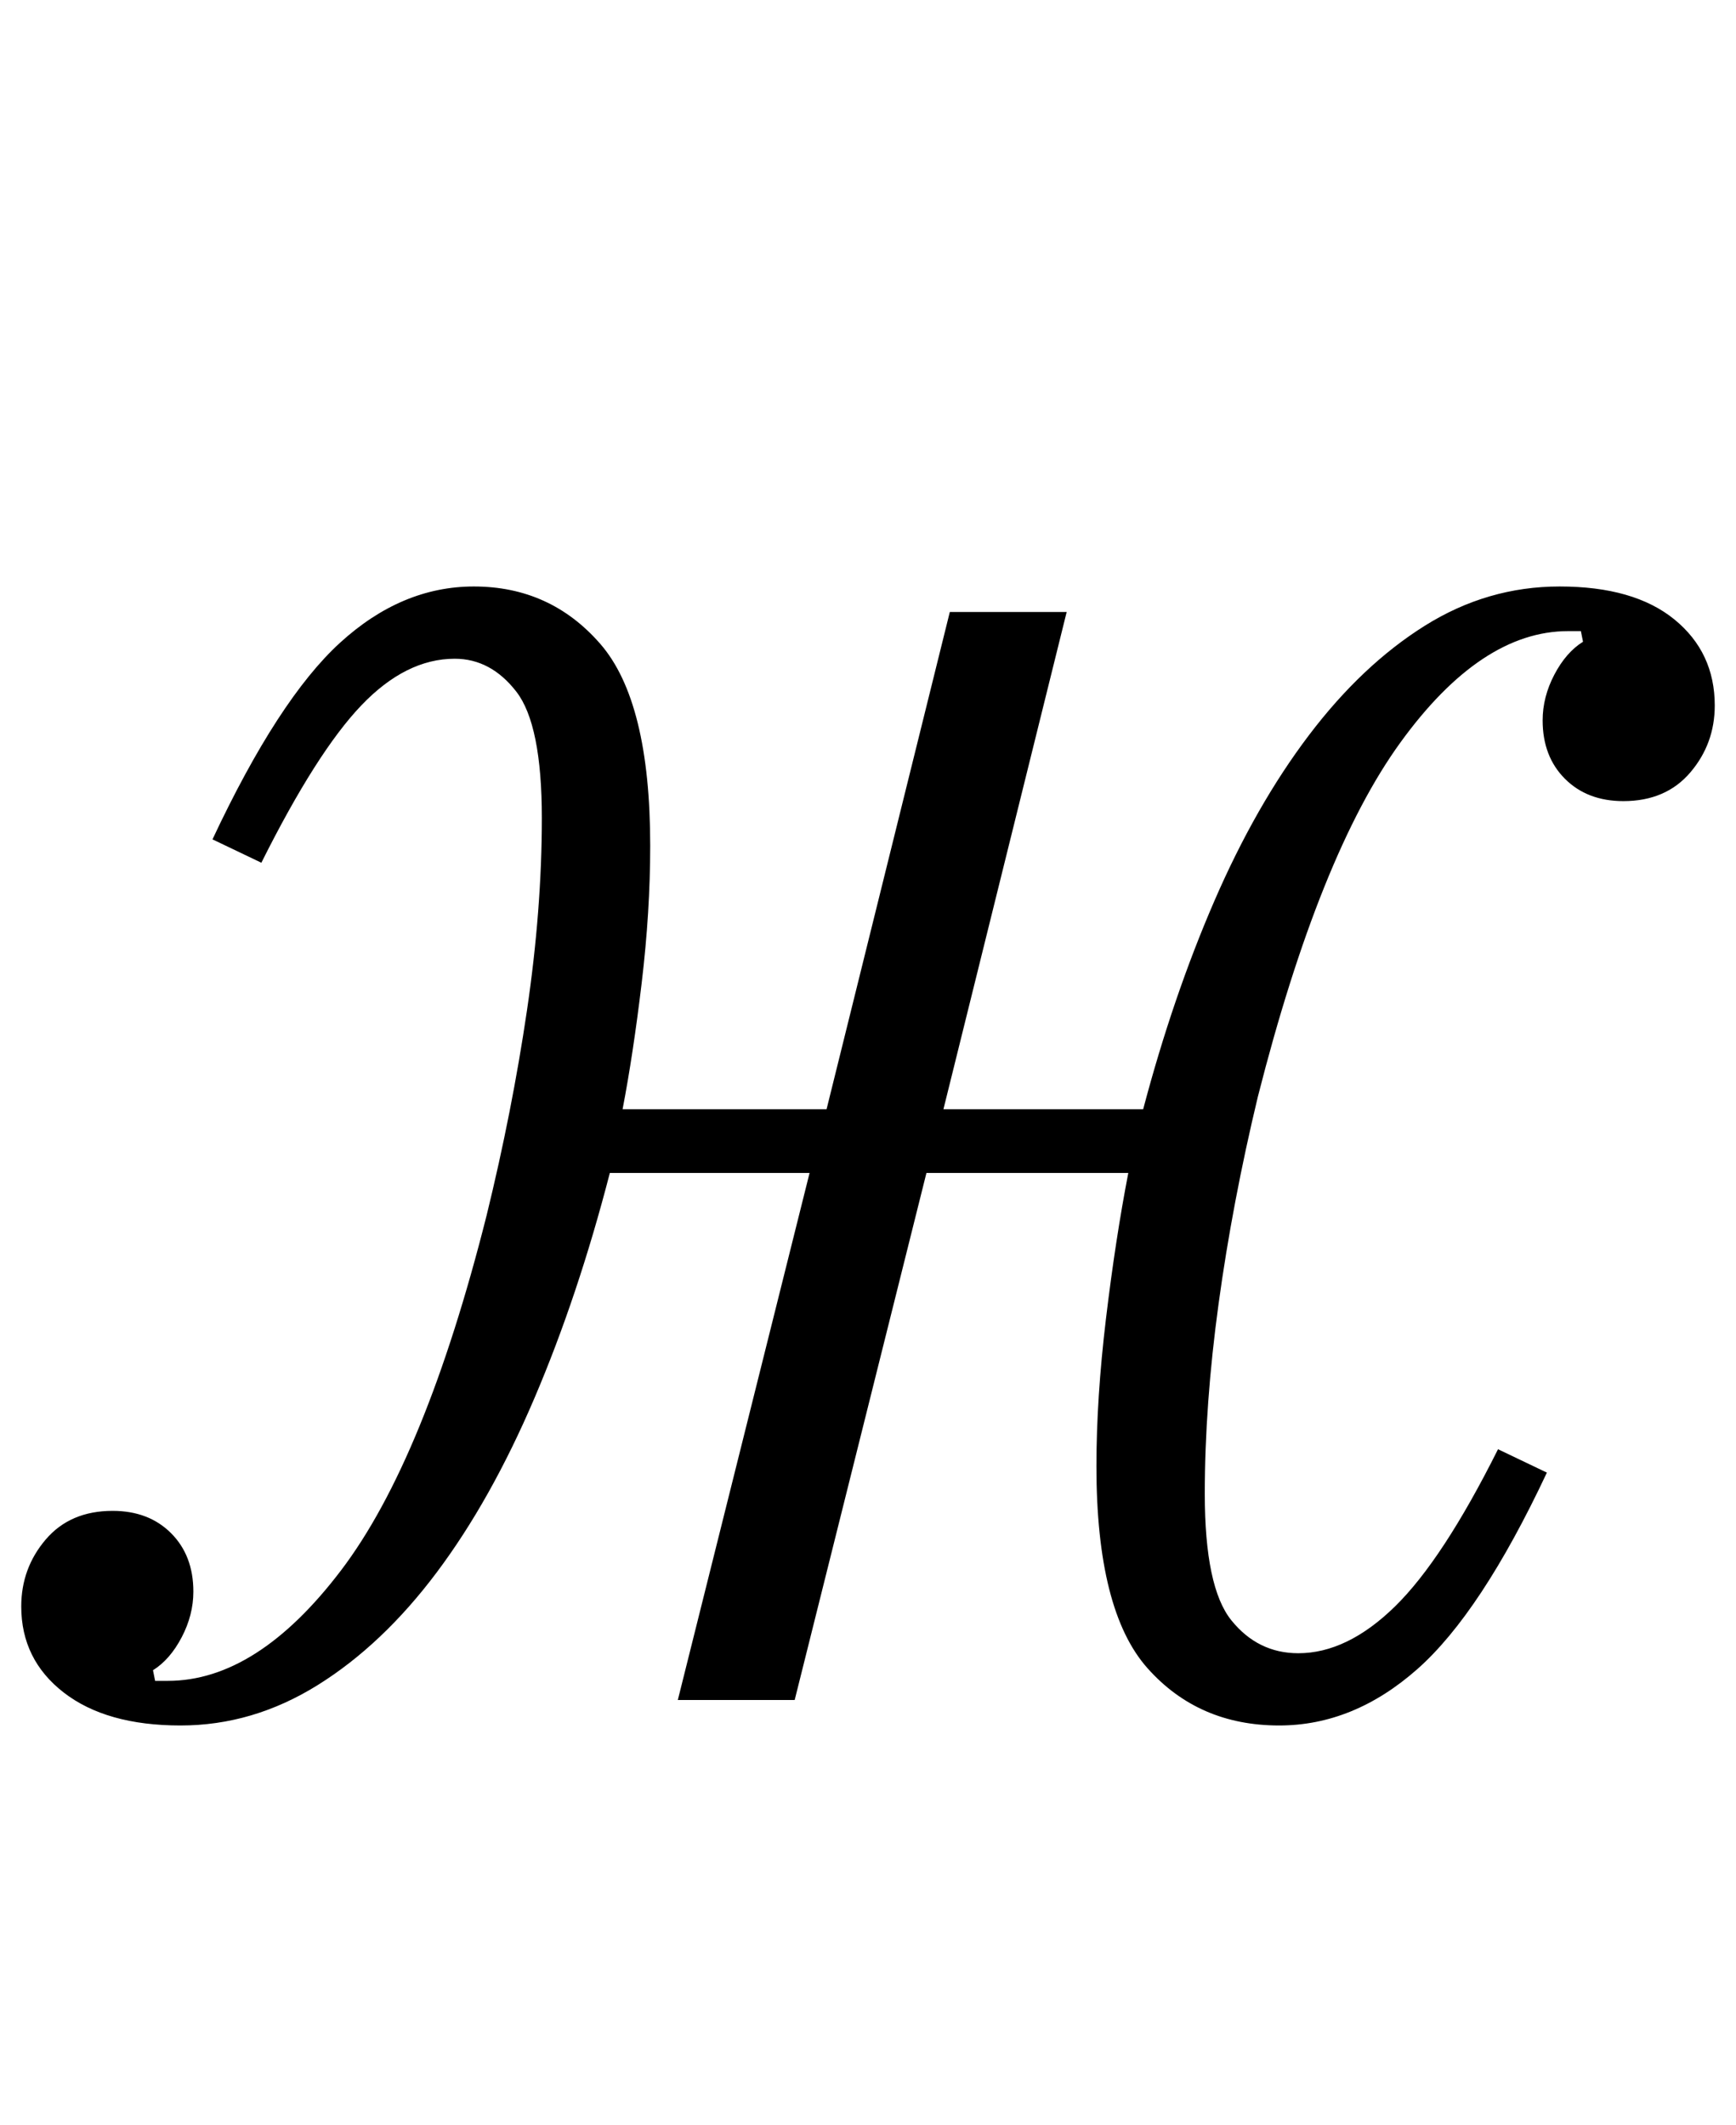 <?xml version="1.0" standalone="no"?>
<!DOCTYPE svg PUBLIC "-//W3C//DTD SVG 1.1//EN" "http://www.w3.org/Graphics/SVG/1.1/DTD/svg11.dtd" >
<svg xmlns="http://www.w3.org/2000/svg" xmlns:xlink="http://www.w3.org/1999/xlink" version="1.1" viewBox="-16 0 817 1000">
  <g transform="matrix(1 0 0 -1 0 800)">
   <path fill="currentColor"
d="M69 -12q-35 0 -55 15.5t-20 40.5q0 18 11.5 31.5t31.5 13.5q17 0 27.5 -10.5t10.5 -27.5q0 -11 -5.5 -21.5t-13.5 -15.5l1 -5h6q42 0 81.5 52t68.5 167q12 49 19 96.5t7 90.5q0 44 -12 59.5t-29 15.5q-23 0 -44 -22t-47 -74l-23 11q31 66 60 92.5t63 26.5q36 0 59.5 -27
t23.5 -95q0 -31 -4 -64.5t-9 -59.5h96l58 234h55l-58 -234h94q14 53 33.5 98t44.5 78t54.5 51.5t63.5 18.5q35 0 54 -15.5t19 -40.5q0 -18 -11.5 -31.5t-31.5 -13.5q-17 0 -27.5 10.5t-10.5 27.5q0 11 5.5 21.5t13.5 15.5l-1 5h-6q-41 0 -79 -52.5t-67 -166.5
q-12 -50 -18.5 -97.5t-6.5 -89.5q0 -44 12.5 -59.5t31.5 -15.5q23 0 45.5 22t48.5 74l23 -11q-31 -66 -61 -92.5t-65 -26.5q-38 0 -62 27t-24 95q0 32 4.5 69.5t10.5 68.5h-95l-62 -248h-55l62 248h-94q-15 -58 -35.5 -106t-46 -82t-56 -53t-64.5 -19z" />
  </g>

</svg>
